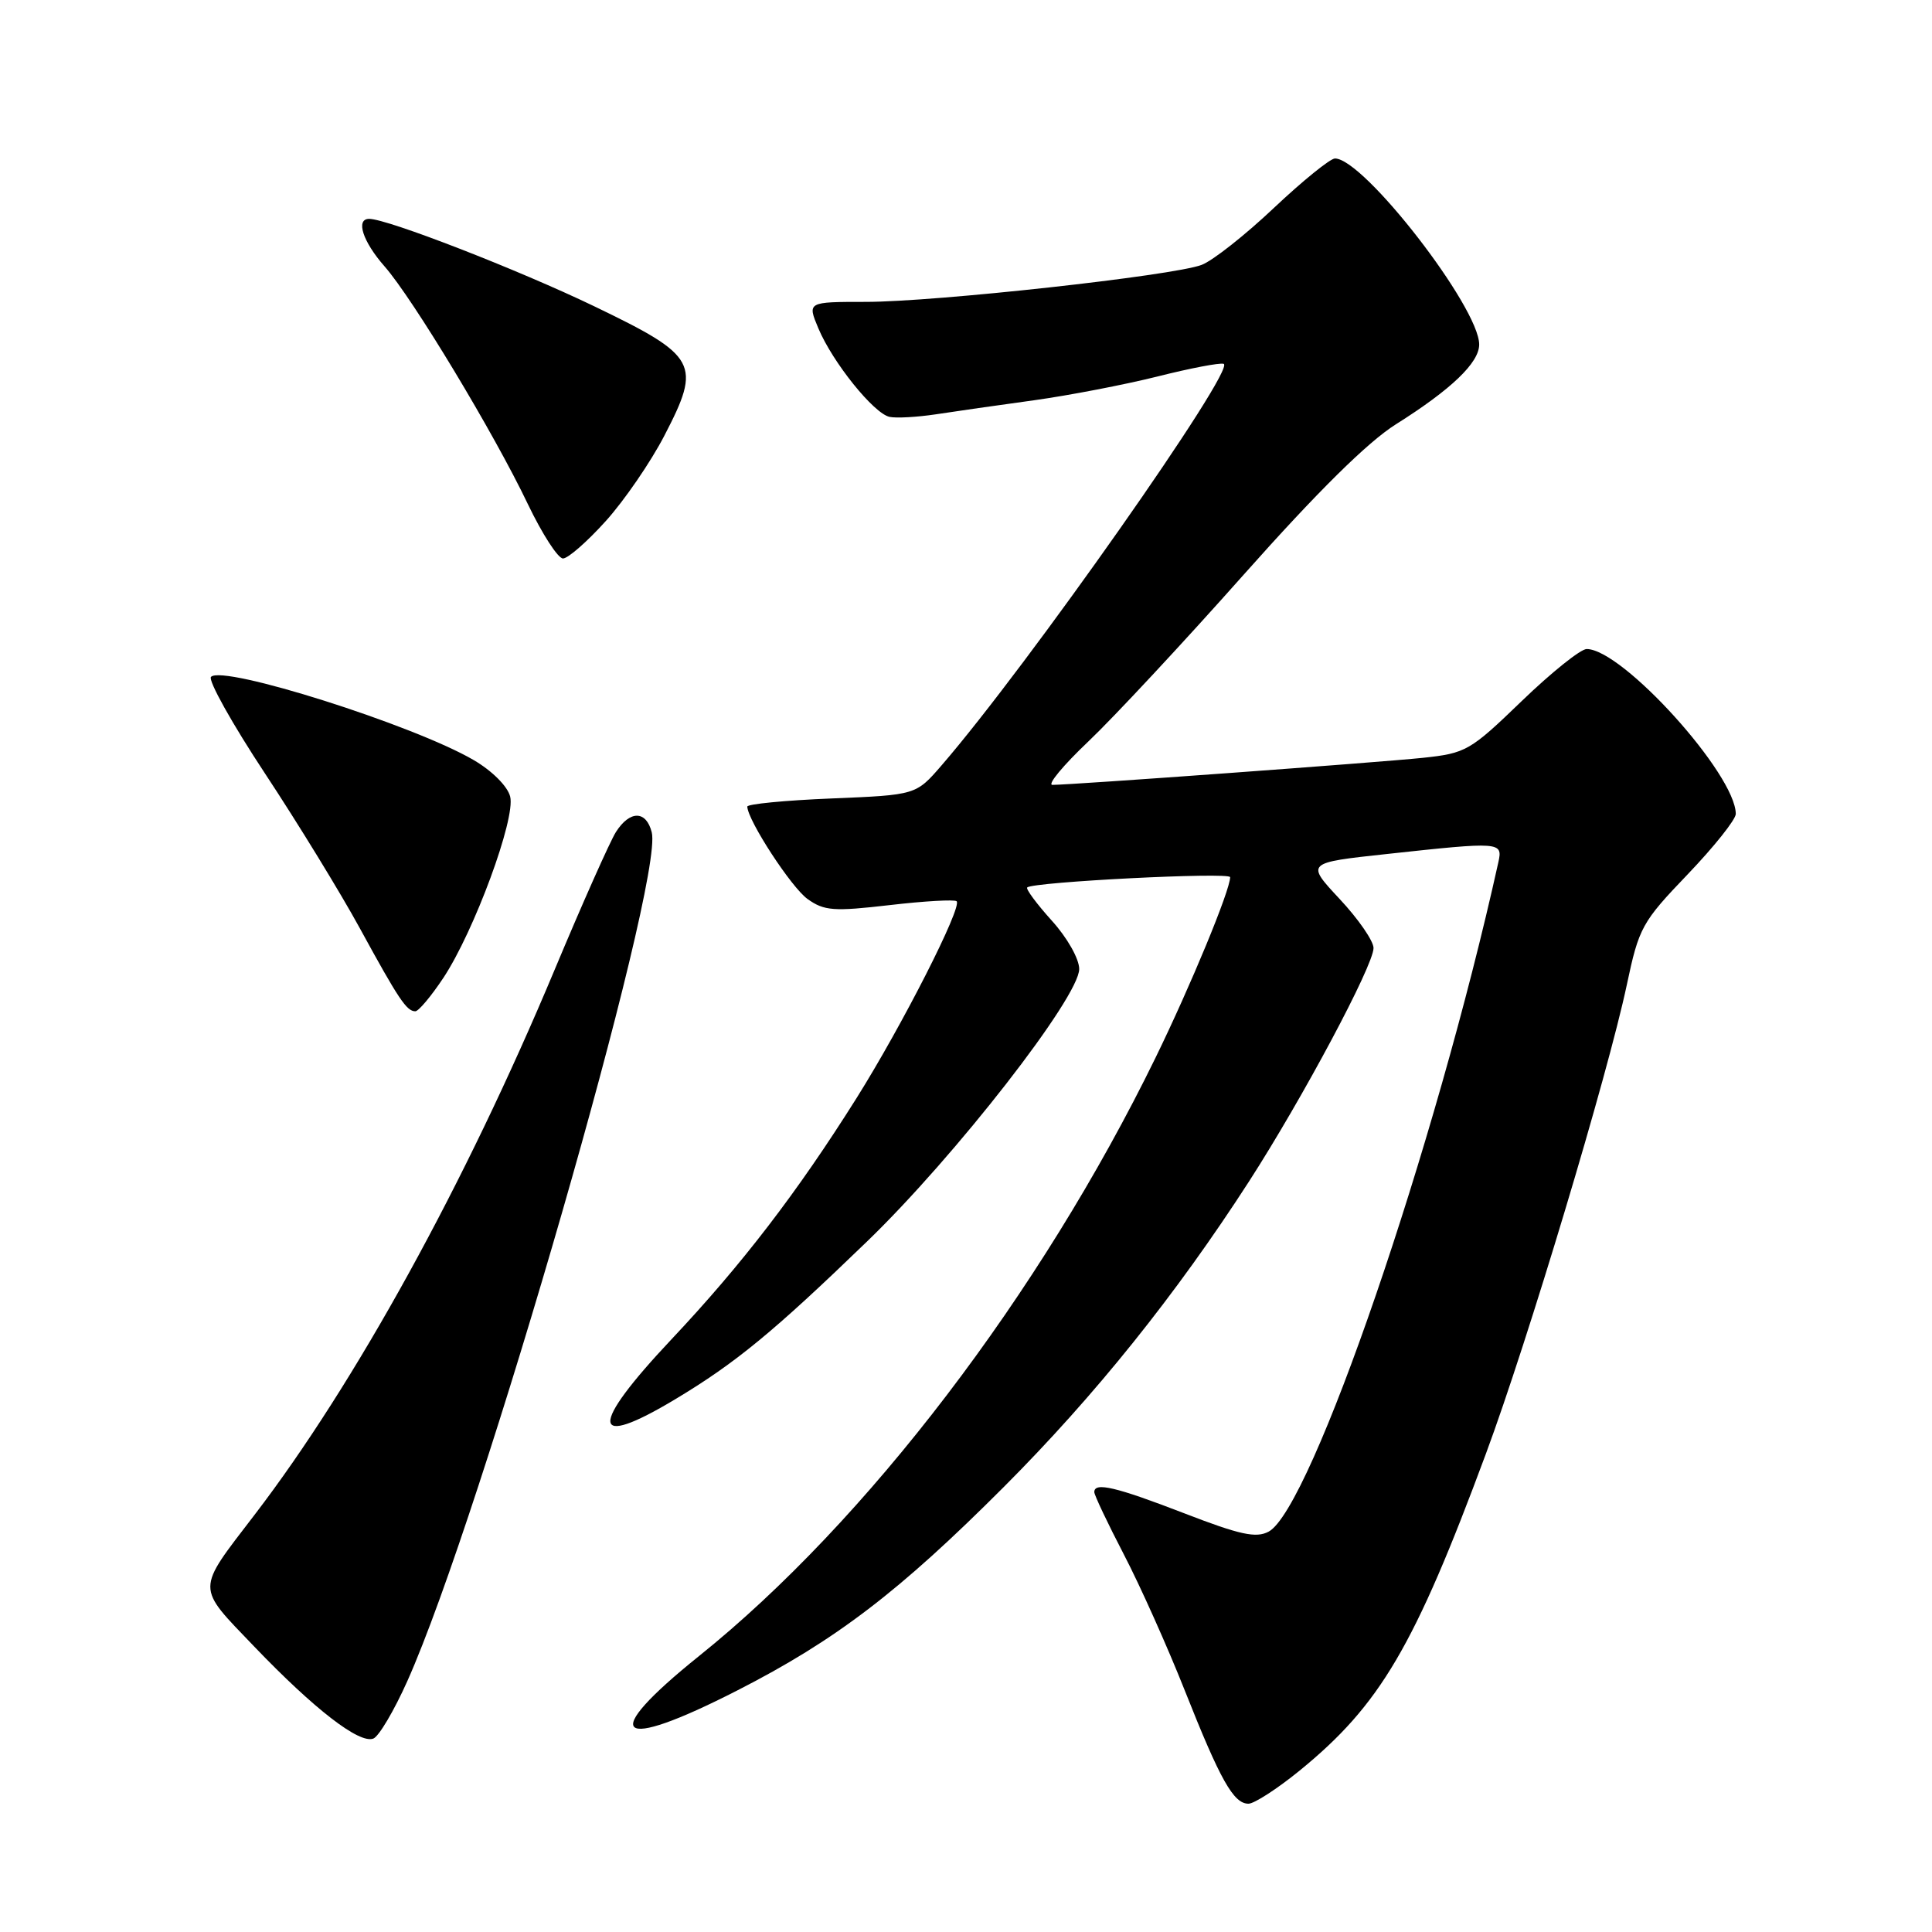 <?xml version="1.0" encoding="UTF-8" standalone="no"?>
<!DOCTYPE svg PUBLIC "-//W3C//DTD SVG 1.1//EN" "http://www.w3.org/Graphics/SVG/1.1/DTD/svg11.dtd" >
<svg xmlns="http://www.w3.org/2000/svg" xmlns:xlink="http://www.w3.org/1999/xlink" version="1.1" viewBox="0 0 256 256">
 <g >
 <path fill="currentColor"
d=" M 172.20 234.62 C 182.87 225.92 187.41 218.21 196.89 192.63 C 202.45 177.64 213.04 142.38 215.56 130.50 C 217.17 122.89 217.56 122.18 223.63 115.85 C 227.13 112.19 230.00 108.59 230.00 107.85 C 229.98 102.59 214.98 86.00 210.24 86.00 C 209.44 86.00 205.57 89.10 201.64 92.89 C 194.79 99.50 194.26 99.81 188.50 100.42 C 182.66 101.03 142.03 104.00 139.45 104.00 C 138.73 104.00 140.88 101.41 144.21 98.25 C 147.54 95.09 156.82 85.13 164.83 76.11 C 174.57 65.15 181.23 58.57 184.95 56.23 C 192.31 51.60 196.00 48.06 196.00 45.65 C 196.00 40.73 180.71 21.00 176.89 21.00 C 176.26 21.00 172.62 23.95 168.80 27.55 C 164.98 31.16 160.67 34.56 159.22 35.10 C 155.47 36.53 123.95 40.00 114.74 40.00 C 106.97 40.00 106.97 40.00 108.43 43.49 C 110.31 47.99 115.79 54.81 117.88 55.24 C 118.77 55.43 121.53 55.27 124.00 54.90 C 126.47 54.52 132.32 53.68 137.00 53.04 C 141.68 52.39 149.03 50.97 153.36 49.89 C 157.68 48.80 161.63 48.04 162.14 48.21 C 163.88 48.79 136.08 88.35 124.76 101.42 C 121.37 105.34 121.37 105.34 110.19 105.80 C 104.03 106.05 99.01 106.54 99.02 106.88 C 99.09 108.74 104.86 117.59 107.00 119.12 C 109.21 120.70 110.46 120.79 117.89 119.93 C 122.51 119.39 126.50 119.17 126.76 119.42 C 127.52 120.19 119.56 135.85 113.50 145.50 C 105.64 158.00 98.32 167.54 88.98 177.46 C 77.99 189.13 78.18 192.19 89.50 185.39 C 97.48 180.60 102.48 176.49 114.87 164.52 C 126.56 153.24 143.00 132.12 143.00 128.40 C 143.00 127.05 141.41 124.24 139.36 121.98 C 137.36 119.76 135.90 117.79 136.11 117.59 C 136.92 116.85 163.00 115.53 163.00 116.23 C 163.00 117.96 157.77 130.62 153.11 140.16 C 137.83 171.45 114.83 201.61 92.63 219.43 C 79.21 230.21 81.51 232.27 97.70 223.99 C 110.73 217.34 119.17 210.89 133.01 197.03 C 145.09 184.93 155.82 171.55 165.50 156.55 C 172.61 145.52 182.00 127.92 182.00 125.62 C 182.00 124.68 179.98 121.76 177.51 119.12 C 173.03 114.32 173.03 114.32 183.76 113.16 C 198.87 111.52 199.14 111.54 198.54 114.25 C 190.20 151.96 173.74 199.93 168.10 202.95 C 166.44 203.84 164.29 203.37 156.92 200.52 C 147.85 197.02 145.00 196.35 145.00 197.71 C 145.00 198.11 146.76 201.82 148.91 205.96 C 151.07 210.11 154.70 218.22 156.99 224.00 C 161.70 235.89 163.45 239.00 165.43 239.00 C 166.19 239.00 169.24 237.03 172.20 234.62 Z  M 53.98 222.74 C 63.80 200.77 87.99 116.78 86.36 110.29 C 85.63 107.37 83.46 107.35 81.61 110.25 C 80.83 111.49 77.17 119.70 73.49 128.50 C 61.63 156.86 47.05 183.33 33.74 200.71 C 25.92 210.92 25.92 210.07 33.69 218.18 C 41.67 226.50 47.61 231.09 49.47 230.37 C 50.20 230.09 52.23 226.66 53.98 222.74 Z  M 58.75 129.57 C 62.83 123.40 68.34 108.47 67.60 105.55 C 67.26 104.19 65.21 102.14 62.76 100.71 C 54.84 96.08 29.50 88.05 27.96 89.69 C 27.54 90.13 30.76 95.90 35.12 102.50 C 39.48 109.10 45.13 118.33 47.68 123.00 C 52.82 132.41 53.88 134.00 55.03 134.00 C 55.46 134.00 57.13 132.01 58.75 129.57 Z  M 80.28 69.03 C 82.74 66.30 86.23 61.21 88.03 57.73 C 92.99 48.17 92.45 47.19 78.73 40.58 C 68.67 35.74 51.33 29.00 48.92 29.00 C 47.09 29.00 48.06 32.00 50.95 35.29 C 54.71 39.57 65.47 57.42 69.94 66.79 C 71.84 70.75 73.93 74.00 74.60 74.00 C 75.27 74.00 77.82 71.76 80.28 69.03 Z "/>
</g>
</svg>